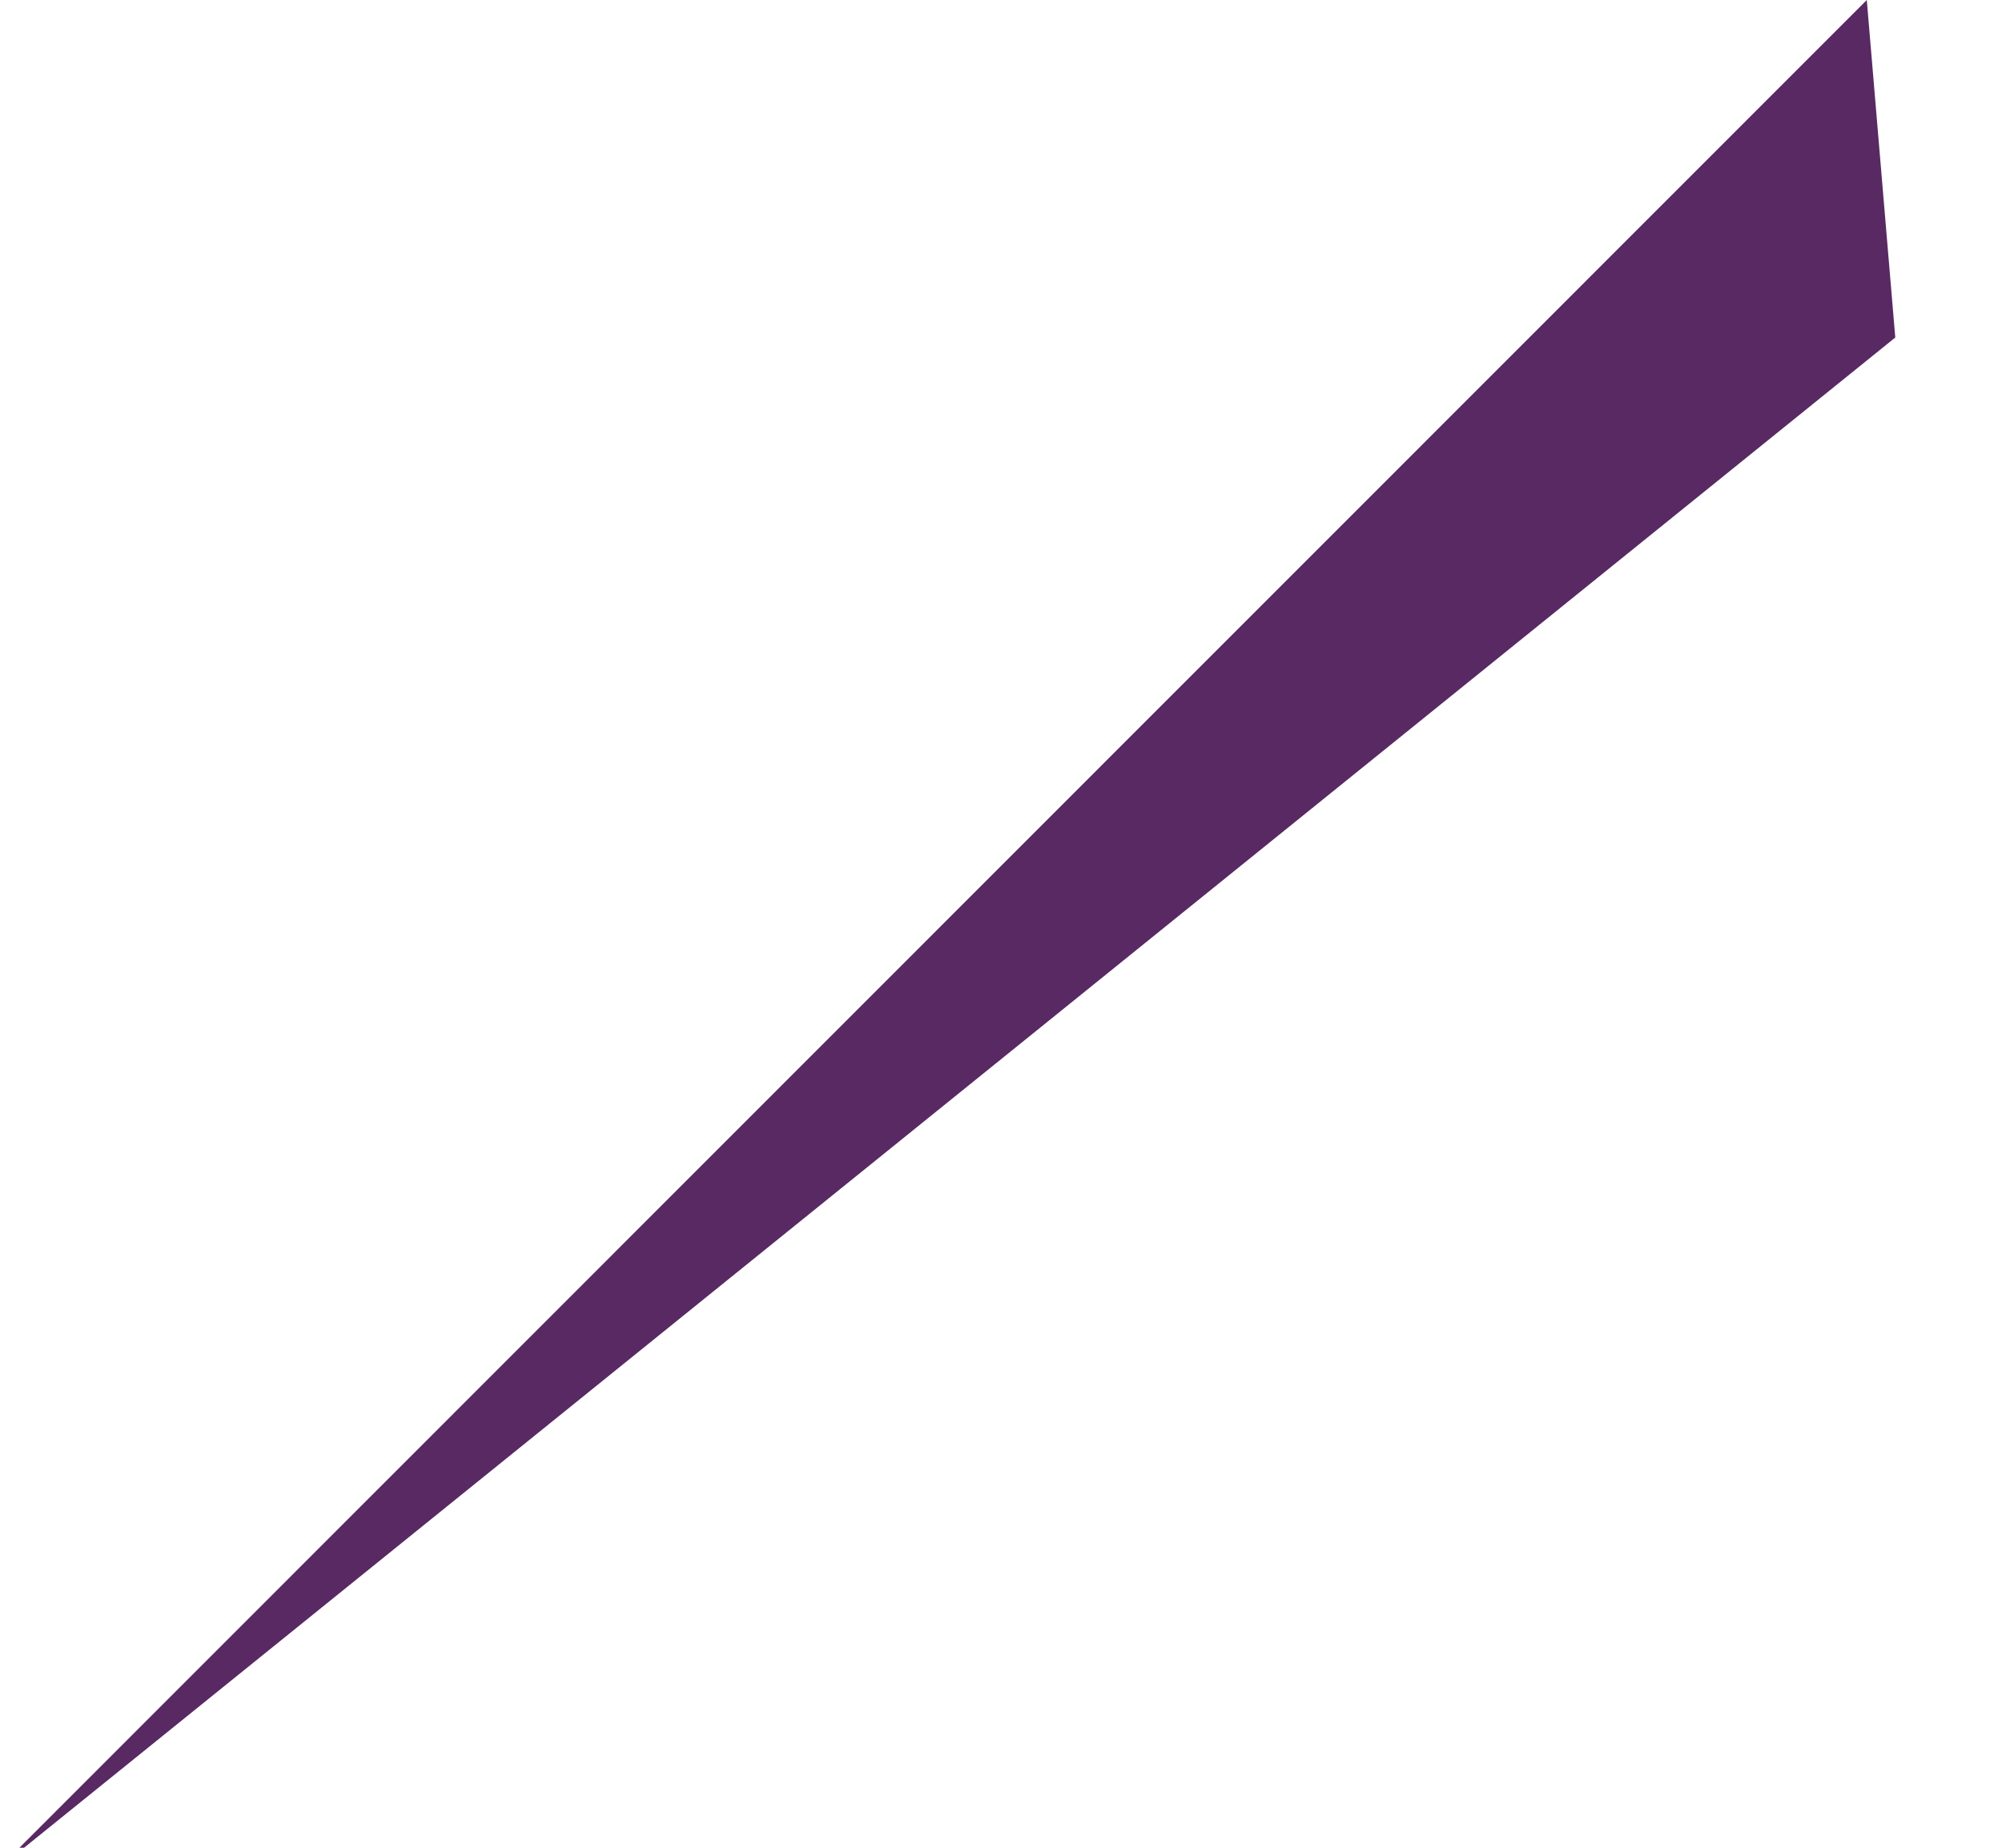 <?xml version="1.0" encoding="UTF-8"?>
<svg width="13px" height="12px" viewBox="0 0 13 12" version="1.1" xmlns="http://www.w3.org/2000/svg" xmlns:xlink="http://www.w3.org/1999/xlink">
    <!-- Generator: Sketch 51.3 (57544) - http://www.bohemiancoding.com/sketch -->
    <title>Artboard 19</title>
    <desc>Created with Sketch.</desc>
    <defs></defs>
    <g id="Artboard-19" stroke="none" stroke-width="1" fill="none" fill-rule="evenodd">
        <polyline id="Fill-2324" fill="#582963" points="12.307 2.192 0 12.126 12.122 0 12.307 2.192"></polyline>
    </g>
</svg>
